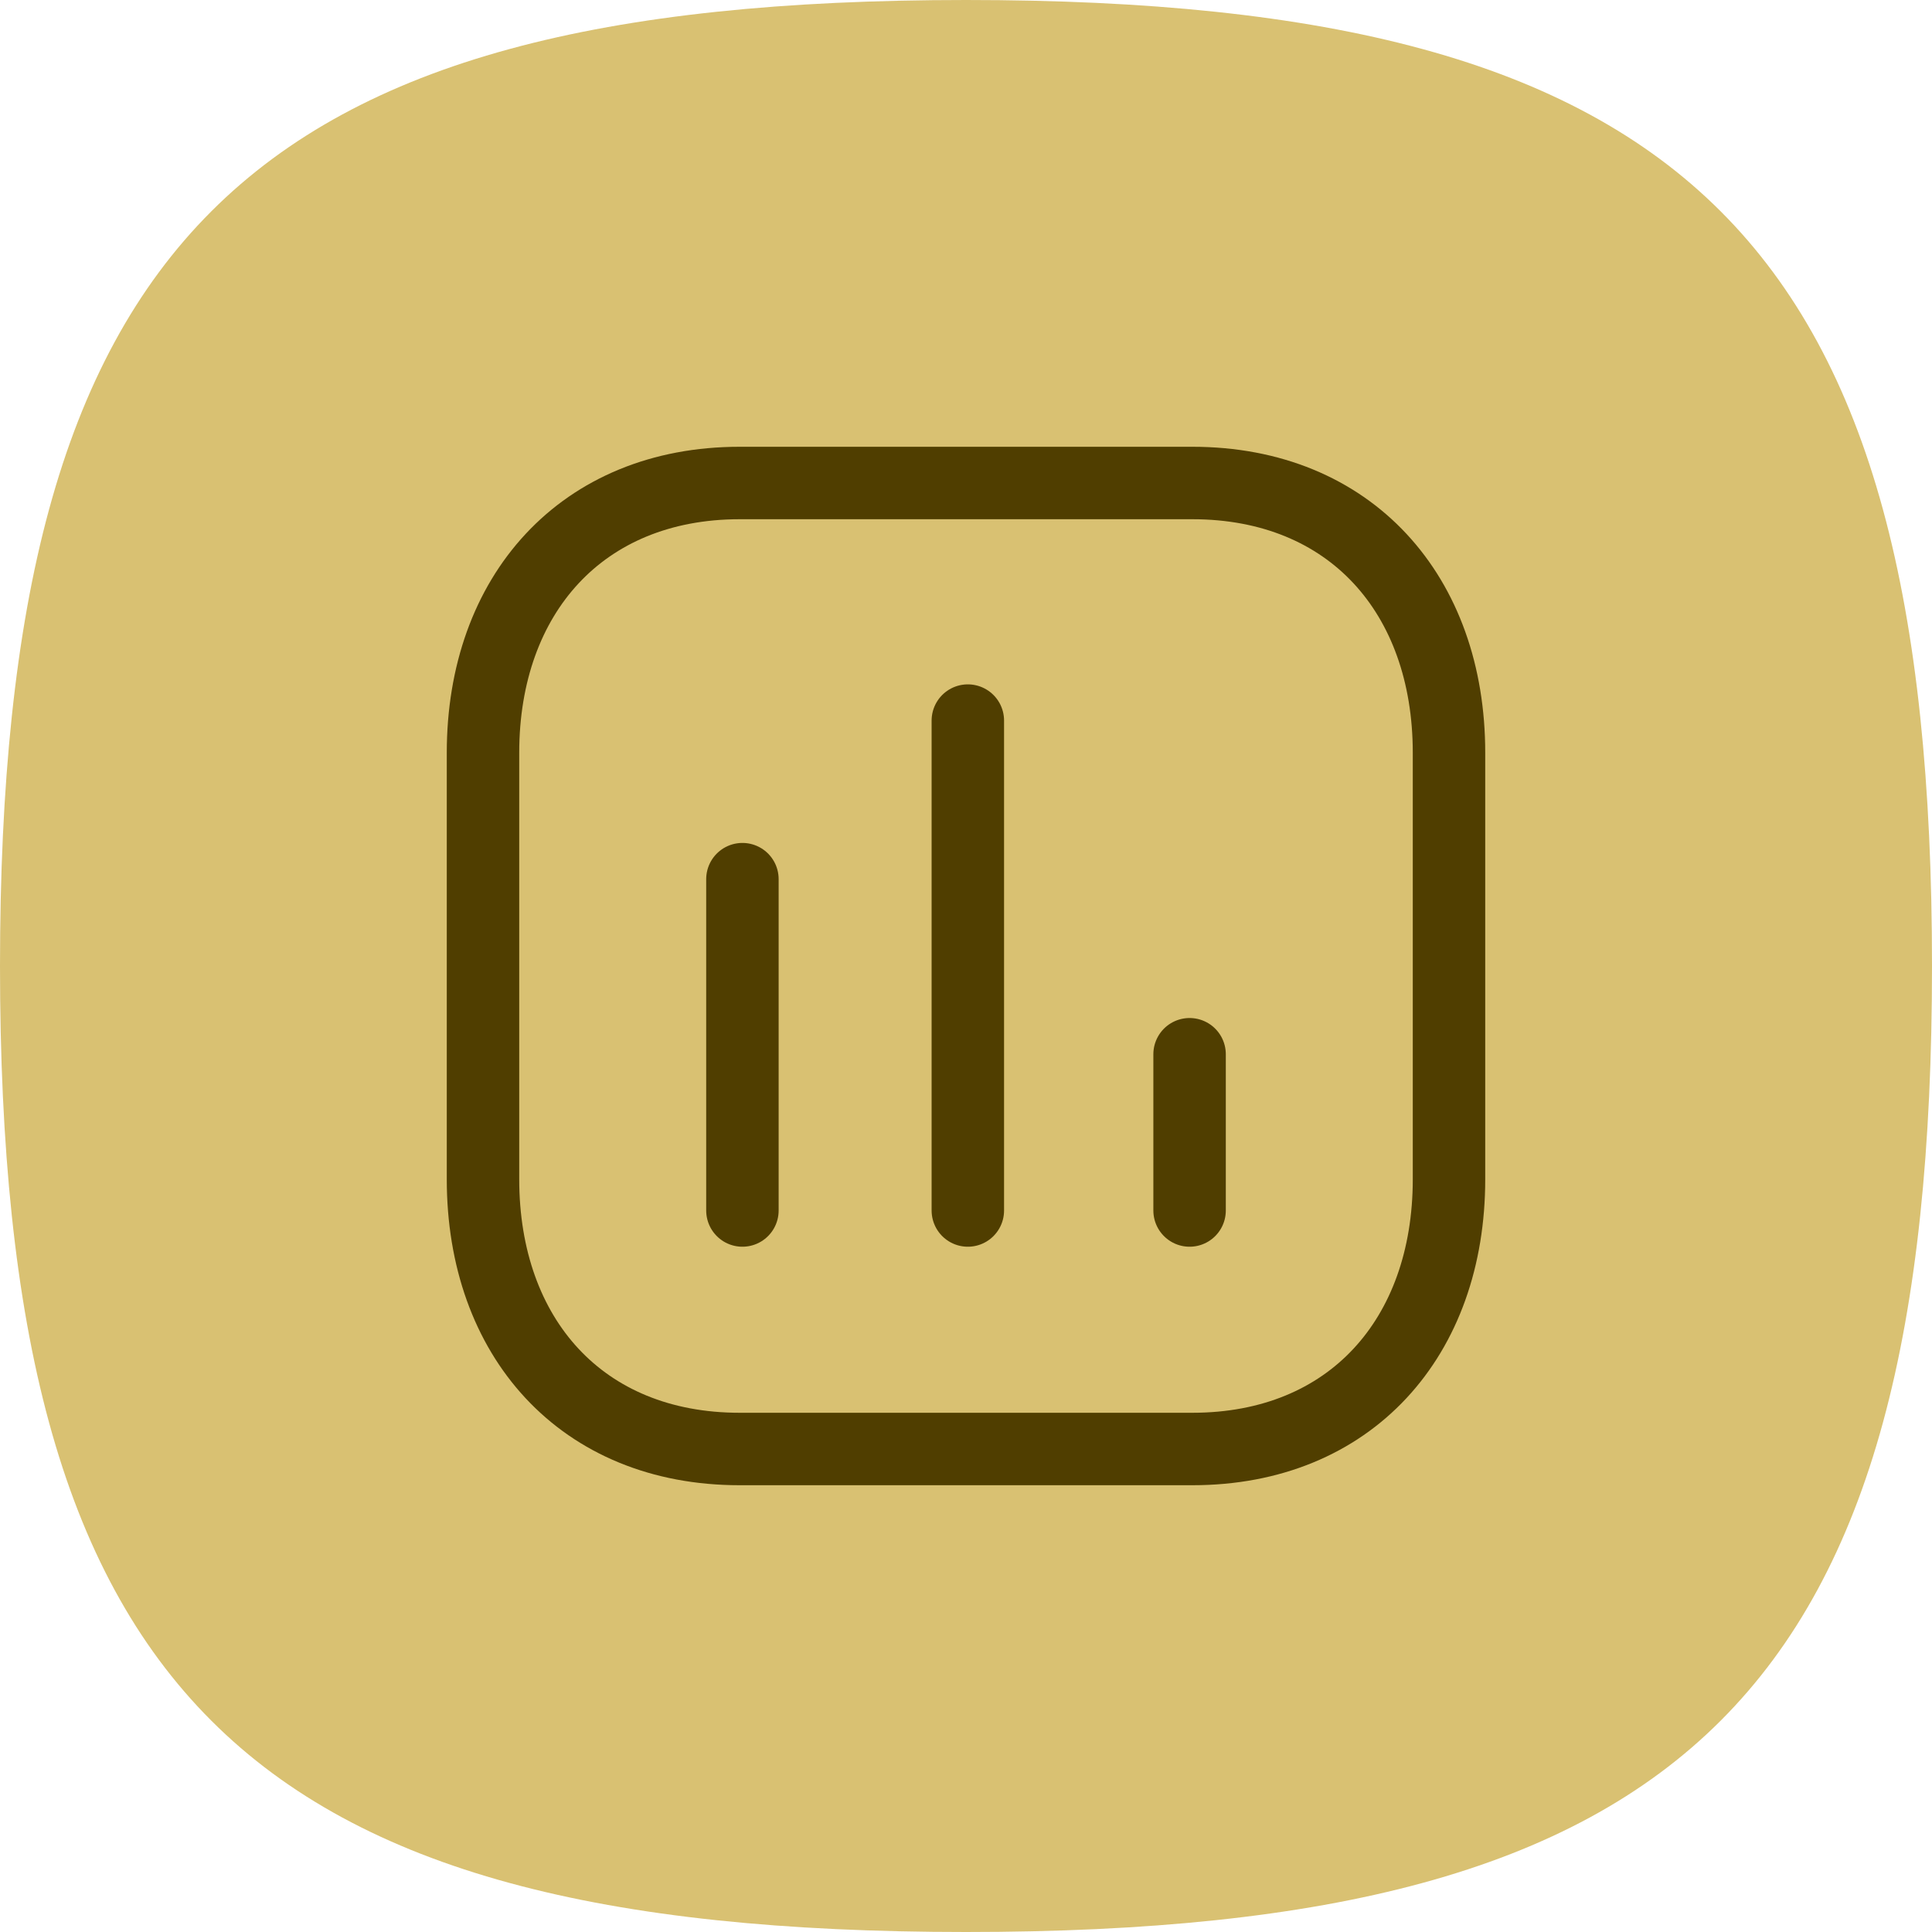 <svg width="40" height="40" viewBox="0 0 40 40" fill="none" xmlns="http://www.w3.org/2000/svg">
<path fill-rule="evenodd" clip-rule="evenodd" d="M0 20C0 5.001 5.001 0 20 0C34.999 0 40 5.001 40 20C40 34.999 34.999 40 20 40C5.001 40 0 34.999 0 20Z" fill="#D9C172"/>
<path fill-rule="evenodd" clip-rule="evenodd" d="M24.686 10H15.314C12.048 10 10 12.312 10 15.585V24.415C10 27.688 12.038 30 15.314 30H24.686C27.962 30 30 27.688 30 24.415V15.585C30 12.312 27.962 10 24.686 10Z" stroke="#503E00" stroke-width="1.5" stroke-linecap="round" stroke-linejoin="round"/>
<path d="M15.371 18.202V25.062" stroke="#503E00" stroke-width="1.5" stroke-linecap="round" stroke-linejoin="round"/>
<path d="M20.038 14.919V25.062" stroke="#503E00" stroke-width="1.5" stroke-linecap="round" stroke-linejoin="round"/>
<path d="M24.629 21.827V25.062" stroke="#503E00" stroke-width="1.5" stroke-linecap="round" stroke-linejoin="round"/>
</svg>
